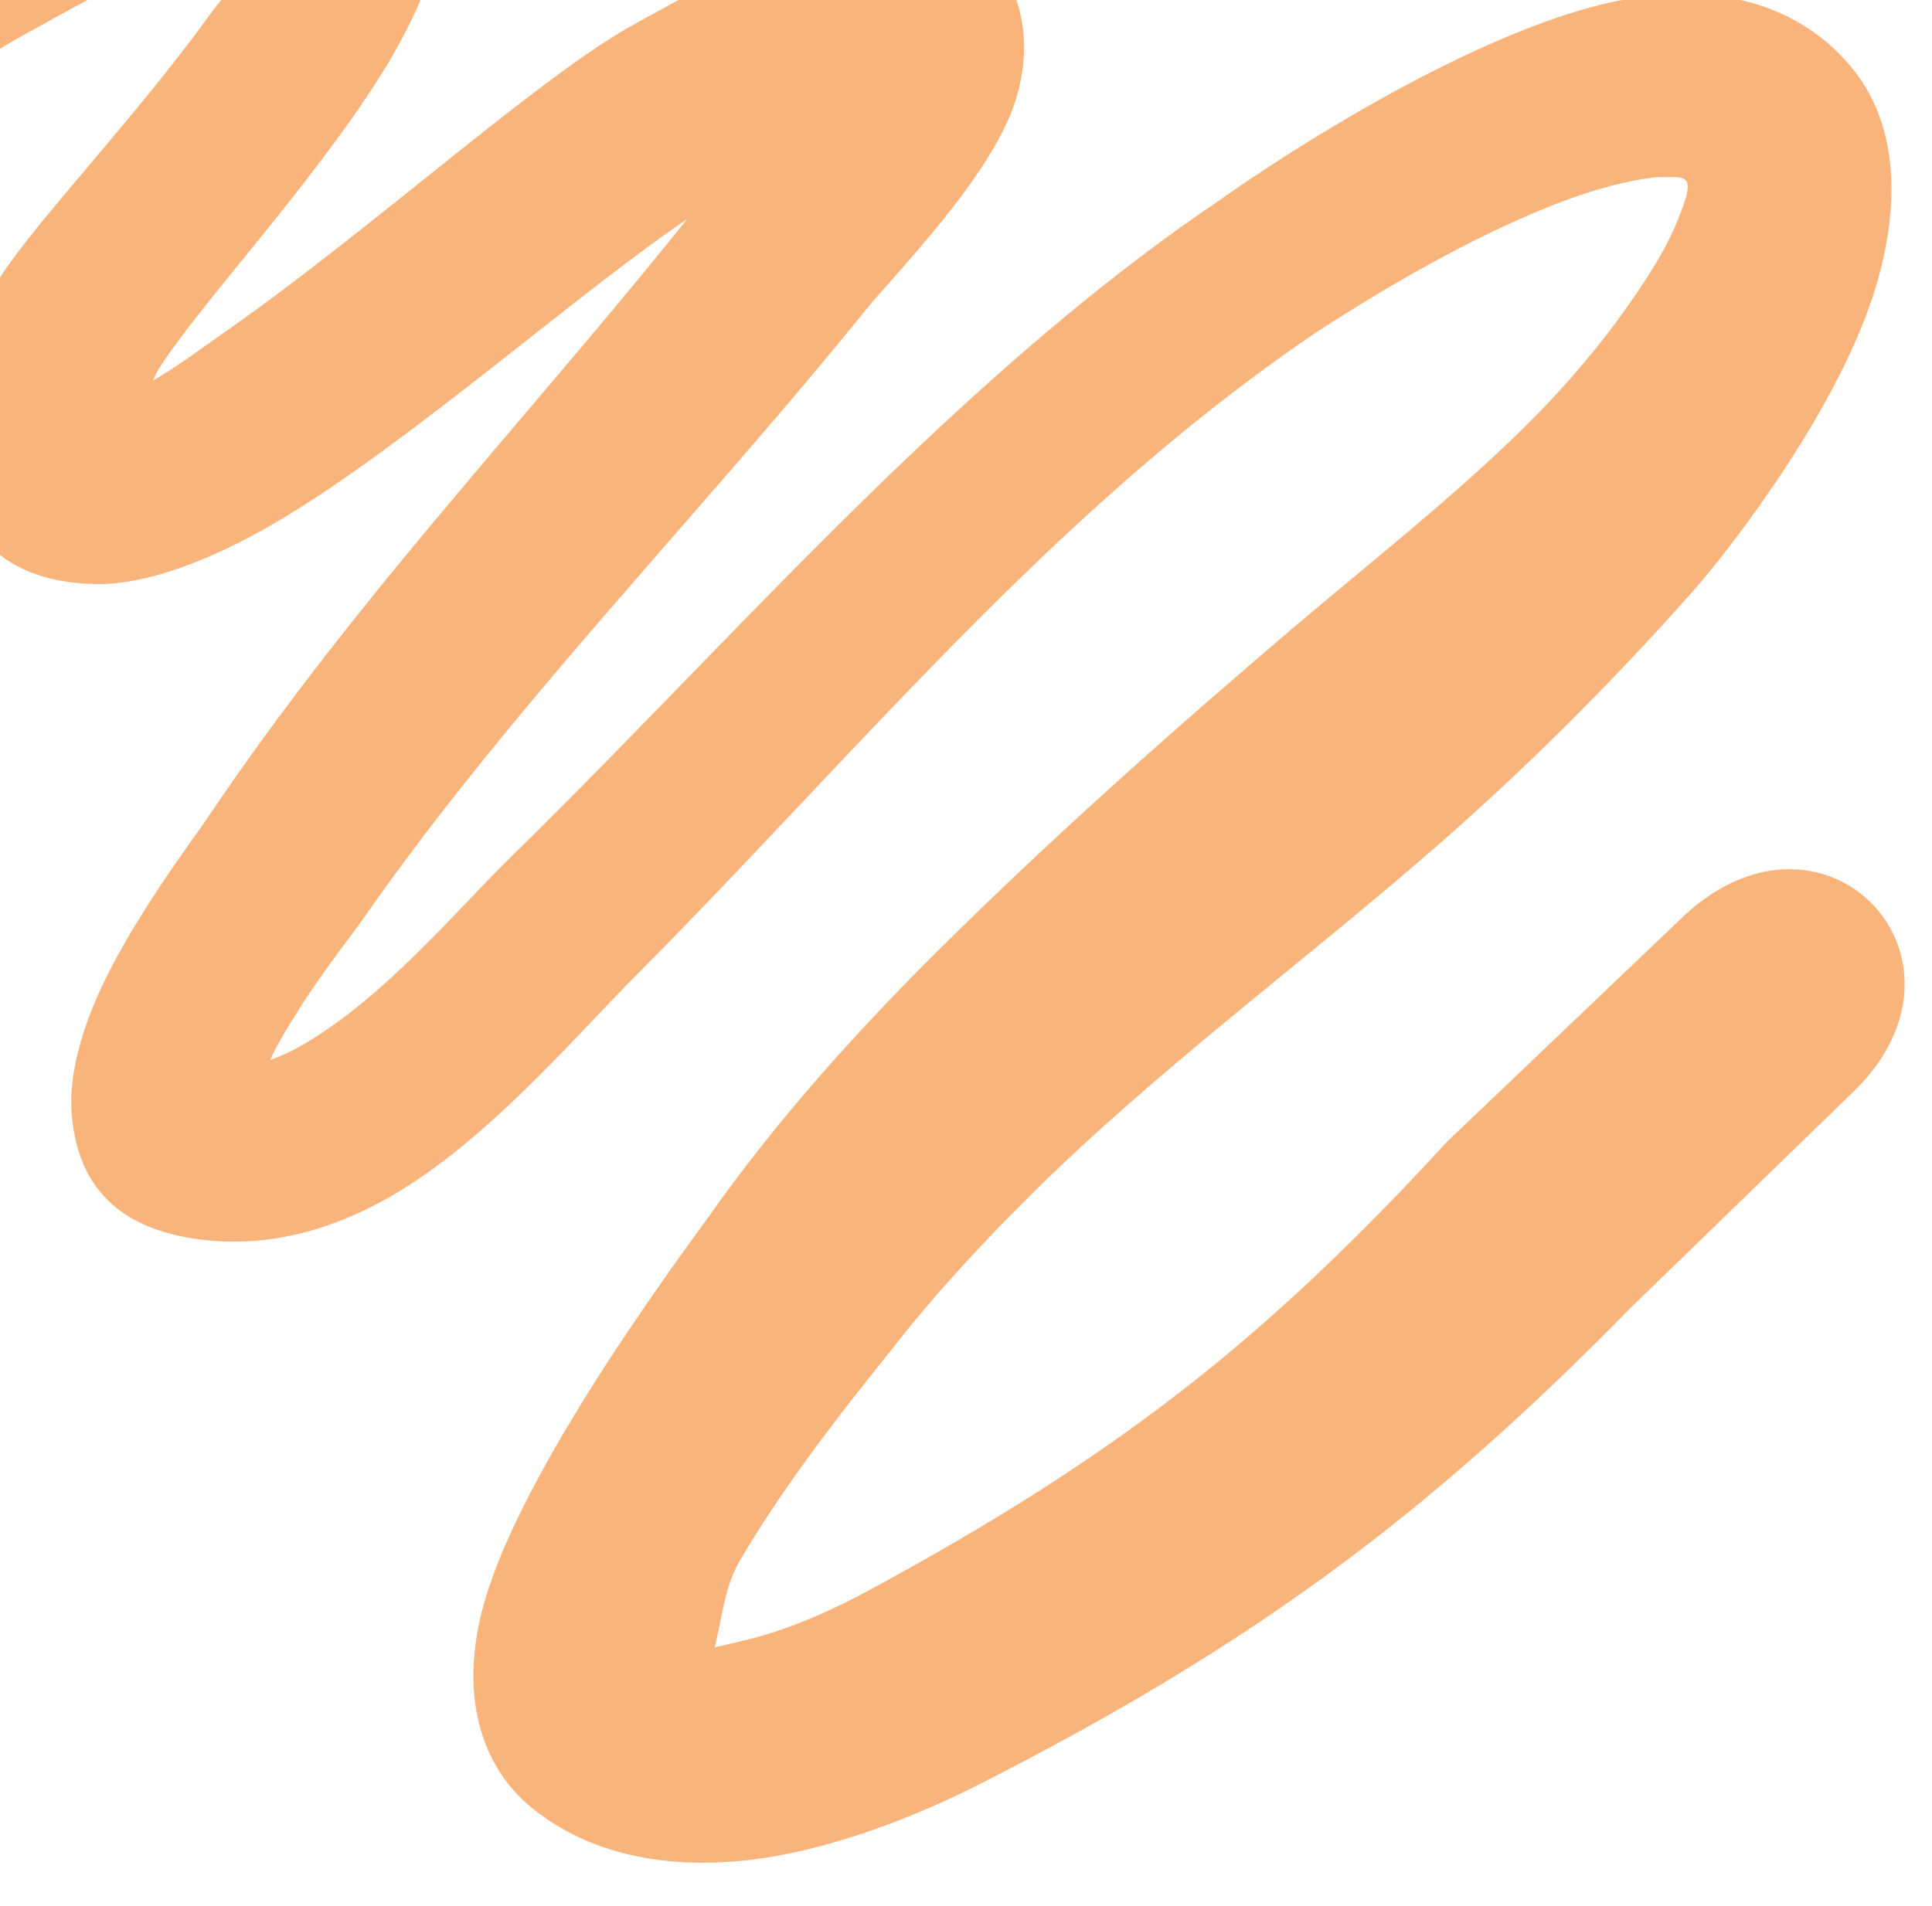<svg width="451" height="445" viewBox="0 0 451 445" fill="none" xmlns="http://www.w3.org/2000/svg">
<path d="M-26.005 19.977C-51.41 17.439 -48.574 1.401 -33.179 -14.275C-3.578 -44.418 37.181 -57.086 66.38 -59.081C85.39 -60.38 98.245 -52.523 103.11 -35.581C106.838 -22.597 101.992 -4.119 90.361 15.137C74.448 41.483 46.269 71.356 36.949 86.342C36.553 86.975 36.128 87.853 35.71 88.879C41.163 85.688 47.268 81.195 53.949 76.496C87.081 53.191 125.89 17.982 147.312 6.094C153.08 2.909 190.023 -18.112 205.801 -19.71C219.658 -21.113 228.518 -15.159 233.299 -8.011C239.262 0.905 240.717 11.674 237.069 23.45C231.564 41.217 208.758 64.064 201.916 72.601C174.359 106.668 144.73 138.436 117.146 172.11C105.747 186.027 94.68 200.257 84.326 215.176C82.093 218.393 71.757 231.253 64.566 244.443C64.064 245.361 63.556 246.406 63.071 247.495C67.382 246.059 71.579 243.574 75.697 240.804C92.756 229.323 107.769 211.343 119.094 200.271C150.826 169.191 181.131 135.967 213.56 105.222C235.965 83.979 259.337 63.861 285.015 46.516C299.823 36.042 340.124 9.845 372.483 1.401C397.768 -5.198 419.064 -0.115 432.147 15.647C442.645 28.277 443.893 46.381 438.12 66.213C430.056 93.91 405.671 125.942 395.716 137.462C376.741 158.904 356.315 179.368 334.368 198.455C303.403 225.383 270.038 249.895 241.112 278.528C229.545 289.979 218.497 301.866 208.481 314.675C203.548 321.052 185.38 342.677 172.58 364.616C169.081 370.615 168.361 378.872 166.827 384.65C168.891 384.243 171.022 383.656 173.126 383.183C184.436 380.643 195.518 375.311 203.16 371.171C231.114 356.008 254.136 341.577 275.683 324.88C296.773 308.538 316.34 289.94 337.886 266.503L391.713 215.176C424.752 182.243 464.481 222.915 433.315 254.277L380.866 305.161C356.121 330.439 333.648 350.301 309.699 367.77C285.403 385.491 259.673 400.844 228.403 416.737C214.797 423.67 193.733 432.3 173.946 434.408C155.203 436.404 137.527 432.952 124.27 422.228C112.29 412.536 106.897 395.649 113.116 373.946C122.021 342.868 157.59 294.922 165.3 284.27C181.215 261.695 199.638 241.13 219.351 221.59C245.525 195.644 273.342 170.885 301.541 146.89C319.557 131.559 338.11 117.061 354.827 100.755C360.048 95.726 370.16 85.209 378.948 72.901C383.957 65.886 388.86 58.494 391.713 51.212C392.644 48.835 393.593 46.589 393.922 44.365C394.521 40.294 390.676 41.633 386.962 41.33C378.933 42.193 369.953 44.875 361.059 48.472C338.777 57.486 316.949 71.299 307.215 77.631C283.358 93.79 261.573 112.457 240.882 132.351C208.847 163.152 179.334 196.761 148.178 228.065C133.211 243.135 111.97 268.374 88.508 280.849C74.266 288.423 59.163 291.699 43.85 288.978C24.97 285.63 17.641 274.243 16.692 259.371C16.2 251.662 18.568 241.84 23.122 231.776C30.876 214.639 45.133 195.893 47.963 191.669C58.712 175.626 70.195 160.277 82.098 145.3C107.46 113.388 134.741 83.204 160.355 51.215C134.982 68.258 95.594 103.516 64.923 121.675C48.604 131.337 33.693 136.472 22.817 136.378C3.594 136.211 -5.626 127.036 -9.956 115.675C-12.22 109.736 -12.948 102.469 -11.716 94.758C-9.948 83.697 -4.233 71.319 0.354 64.255C8.809 51.276 31.776 27.21 48.633 3.904C54.188 -3.775 64.923 -14.275 61.983 -18.18C59.043 -22.085 3.572 9.262 3.572 9.262C0.364 11.124 -4.569 14.347 -9.309 16.504C-10.46 17.248 -11.74 17.911 -13.154 18.476C-16.921 19.982 -23.629 20.214 -26.005 19.977Z" fill="#F79444" fill-opacity="0.7"/>
</svg>
